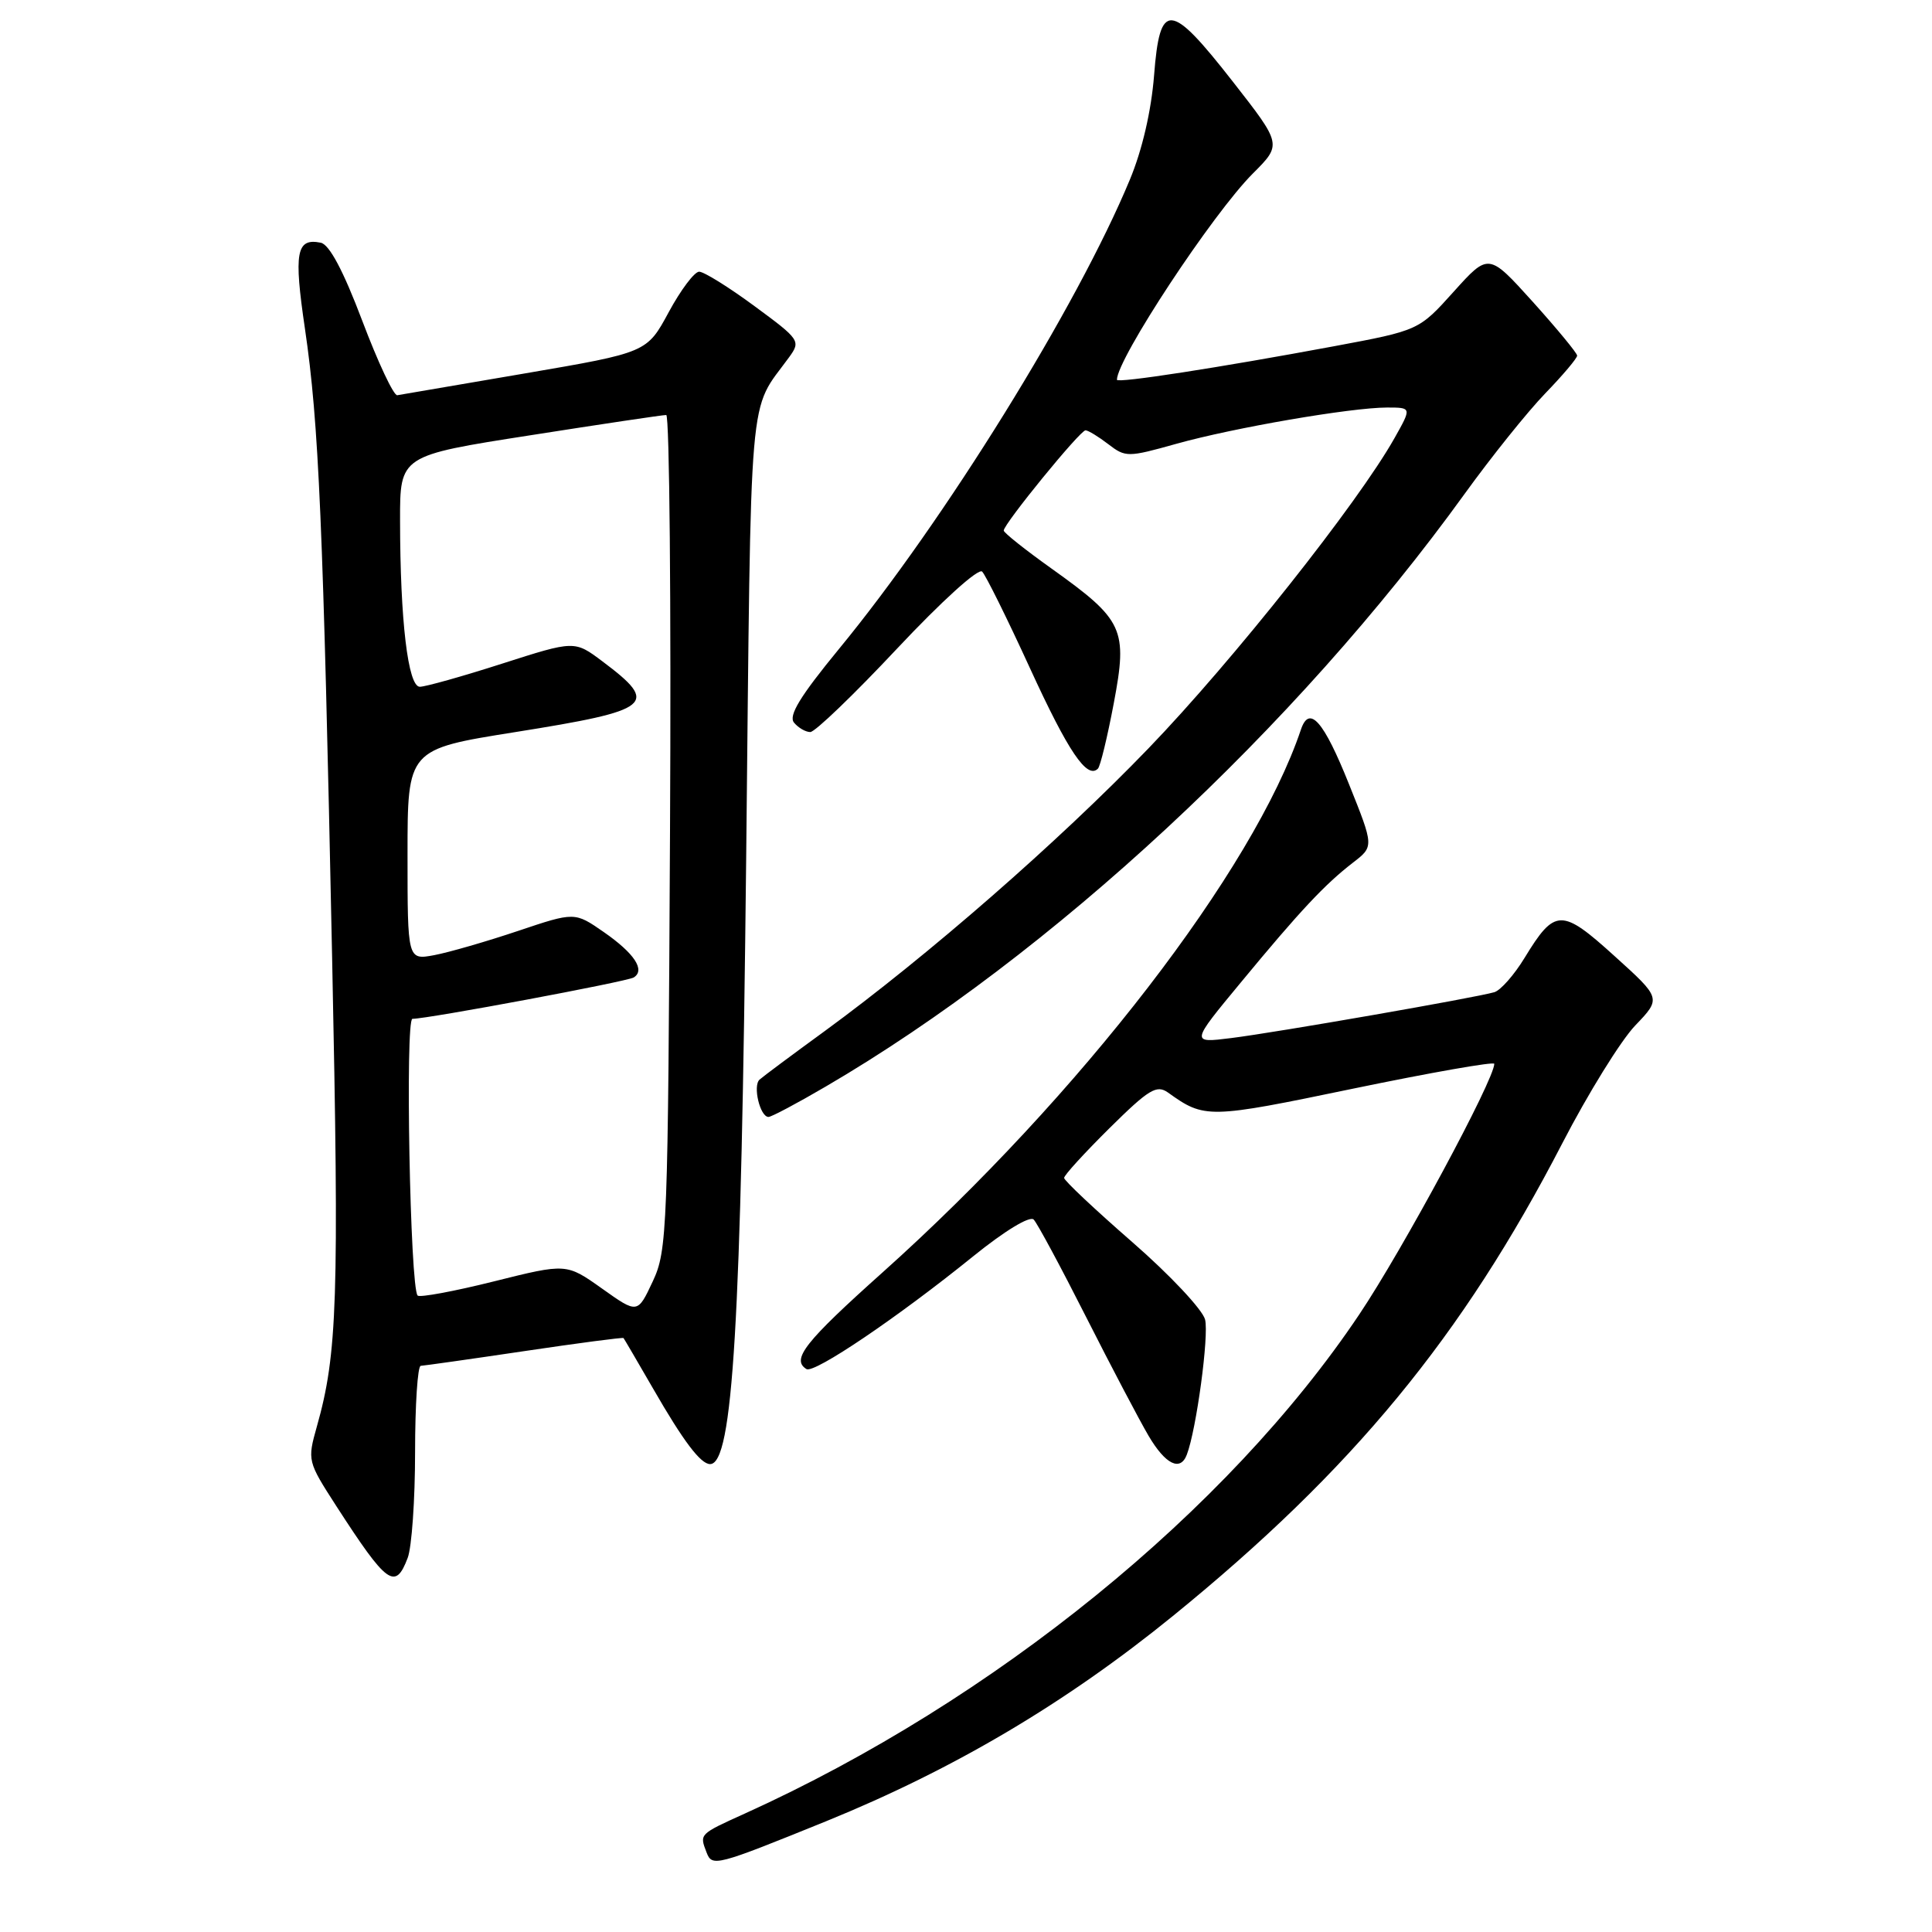 <?xml version="1.0" encoding="UTF-8" standalone="no"?>
<!DOCTYPE svg PUBLIC "-//W3C//DTD SVG 1.1//EN" "http://www.w3.org/Graphics/SVG/1.1/DTD/svg11.dtd" >
<svg xmlns="http://www.w3.org/2000/svg" xmlns:xlink="http://www.w3.org/1999/xlink" version="1.1" viewBox="0 0 256 256">
 <g >
 <path fill="currentColor"
d=" M 109.45 241.33 C 126.41 234.43 141.21 225.67 155.41 214.13 C 179.23 194.76 193.75 177.14 207.01 151.50 C 210.42 144.90 214.77 137.88 216.67 135.89 C 220.13 132.28 220.13 132.28 213.93 126.68 C 206.91 120.32 206.03 120.34 202.01 126.93 C 200.64 129.18 198.84 131.22 198.01 131.47 C 195.64 132.18 169.09 136.81 163.13 137.55 C 157.76 138.22 157.76 138.22 164.40 130.20 C 172.29 120.65 175.55 117.18 179.28 114.30 C 182.06 112.16 182.06 112.16 178.75 103.91 C 175.39 95.52 173.50 93.36 172.38 96.67 C 166.13 115.27 143.05 145.22 116.99 168.56 C 106.64 177.82 104.81 180.14 106.86 181.41 C 107.88 182.04 118.91 174.59 128.95 166.47 C 133.13 163.09 136.46 161.07 136.97 161.60 C 137.45 162.09 140.57 167.90 143.91 174.50 C 147.25 181.10 150.98 188.19 152.19 190.25 C 154.43 194.05 156.40 195.02 157.26 192.75 C 158.53 189.43 160.21 176.96 159.68 174.85 C 159.35 173.54 155.01 168.92 150.04 164.59 C 145.07 160.26 141.00 156.43 141.00 156.08 C 141.00 155.72 143.71 152.76 147.02 149.48 C 152.23 144.33 153.26 143.70 154.77 144.77 C 159.62 148.25 160.10 148.24 179.30 144.25 C 189.58 142.12 198.00 140.64 198.00 140.96 C 198.00 143.06 185.87 165.59 180.11 174.17 C 162.69 200.17 131.70 225.35 98.75 240.28 C 92.61 243.06 92.68 243.00 93.62 245.45 C 94.36 247.39 94.83 247.26 109.45 241.33 Z  M 54.02 206.43 C 54.56 205.02 55.00 198.72 55.00 192.43 C 55.00 186.15 55.34 180.99 55.75 180.98 C 56.16 180.96 62.34 180.09 69.47 179.03 C 76.60 177.97 82.52 177.19 82.62 177.30 C 82.71 177.41 84.48 180.43 86.54 184.00 C 90.55 190.97 92.84 194.00 94.09 194.00 C 97.11 194.00 98.21 175.48 98.87 113.95 C 99.55 49.55 99.10 54.86 104.58 47.31 C 106.12 45.18 105.98 44.98 99.97 40.56 C 96.57 38.05 93.27 36.00 92.64 36.00 C 92.01 36.01 90.20 38.42 88.61 41.36 C 85.72 46.71 85.72 46.71 69.61 49.47 C 60.75 50.99 53.11 52.29 52.64 52.37 C 52.16 52.44 50.08 48.00 48.00 42.50 C 45.48 35.84 43.64 32.39 42.50 32.16 C 39.26 31.51 38.91 33.42 40.41 43.58 C 42.25 56.11 42.82 69.23 44.01 127.00 C 44.95 172.25 44.71 179.39 41.98 189.04 C 40.72 193.52 40.75 193.65 44.55 199.54 C 51.29 209.97 52.38 210.76 54.02 206.43 Z  M 109.42 143.97 C 139.26 126.54 171.69 96.44 194.07 65.44 C 197.61 60.54 202.41 54.55 204.75 52.13 C 207.09 49.71 208.99 47.46 208.98 47.12 C 208.97 46.78 206.33 43.58 203.11 40.00 C 197.25 33.51 197.25 33.51 192.63 38.64 C 188.01 43.78 188.01 43.78 176.76 45.88 C 161.50 48.72 148.00 50.81 148.00 50.32 C 148.00 47.56 160.68 28.32 166.02 22.98 C 169.86 19.14 169.86 19.14 163.36 10.82 C 155.04 0.18 153.69 0.07 152.92 10.00 C 152.55 14.68 151.35 19.88 149.71 23.81 C 142.73 40.63 125.13 69.02 111.16 86.00 C 106.02 92.26 104.45 94.83 105.21 95.75 C 105.78 96.44 106.75 97.00 107.37 97.00 C 107.99 97.00 113.17 92.02 118.88 85.93 C 124.77 79.66 129.64 75.24 130.14 75.74 C 130.61 76.21 133.47 81.98 136.48 88.55 C 141.56 99.63 144.04 103.29 145.48 101.85 C 145.80 101.53 146.74 97.64 147.58 93.19 C 149.44 83.34 148.90 82.17 139.35 75.35 C 135.86 72.86 133.00 70.59 133.00 70.30 C 133.00 69.42 143.13 57.00 143.84 57.02 C 144.20 57.03 145.56 57.86 146.86 58.86 C 149.14 60.61 149.44 60.61 155.86 58.81 C 163.51 56.67 178.98 54.01 183.78 54.00 C 187.06 54.00 187.06 54.00 184.78 58.05 C 179.93 66.66 163.36 87.56 152.19 99.15 C 140.24 111.55 122.91 126.67 109.19 136.69 C 104.96 139.77 101.12 142.63 100.65 143.05 C 99.72 143.87 100.71 148.00 101.83 148.00 C 102.22 148.00 105.63 146.19 109.42 143.97 Z  M 79.77 170.74 C 75.05 167.39 75.05 167.39 65.45 169.79 C 60.17 171.11 55.62 171.95 55.34 171.67 C 54.34 170.67 53.67 135.00 54.65 135.00 C 56.70 135.00 83.08 130.07 83.97 129.52 C 85.54 128.55 84.06 126.32 80.00 123.50 C 76.15 120.83 76.15 120.83 68.62 123.36 C 64.48 124.75 59.50 126.19 57.55 126.56 C 54.00 127.22 54.00 127.22 54.00 113.25 C 54.00 99.28 54.00 99.28 68.25 97.01 C 86.50 94.10 87.43 93.34 79.82 87.63 C 76.13 84.86 76.13 84.86 66.55 87.93 C 61.29 89.62 56.37 91.00 55.63 91.00 C 54.06 91.00 53.02 82.21 53.01 68.94 C 53.00 60.37 53.00 60.37 70.25 57.68 C 79.74 56.19 87.85 54.98 88.28 54.99 C 88.71 55.00 88.94 79.86 88.78 110.25 C 88.51 163.17 88.42 165.68 86.49 169.80 C 84.48 174.09 84.48 174.09 79.77 170.74 Z "/>
</g>
</svg>